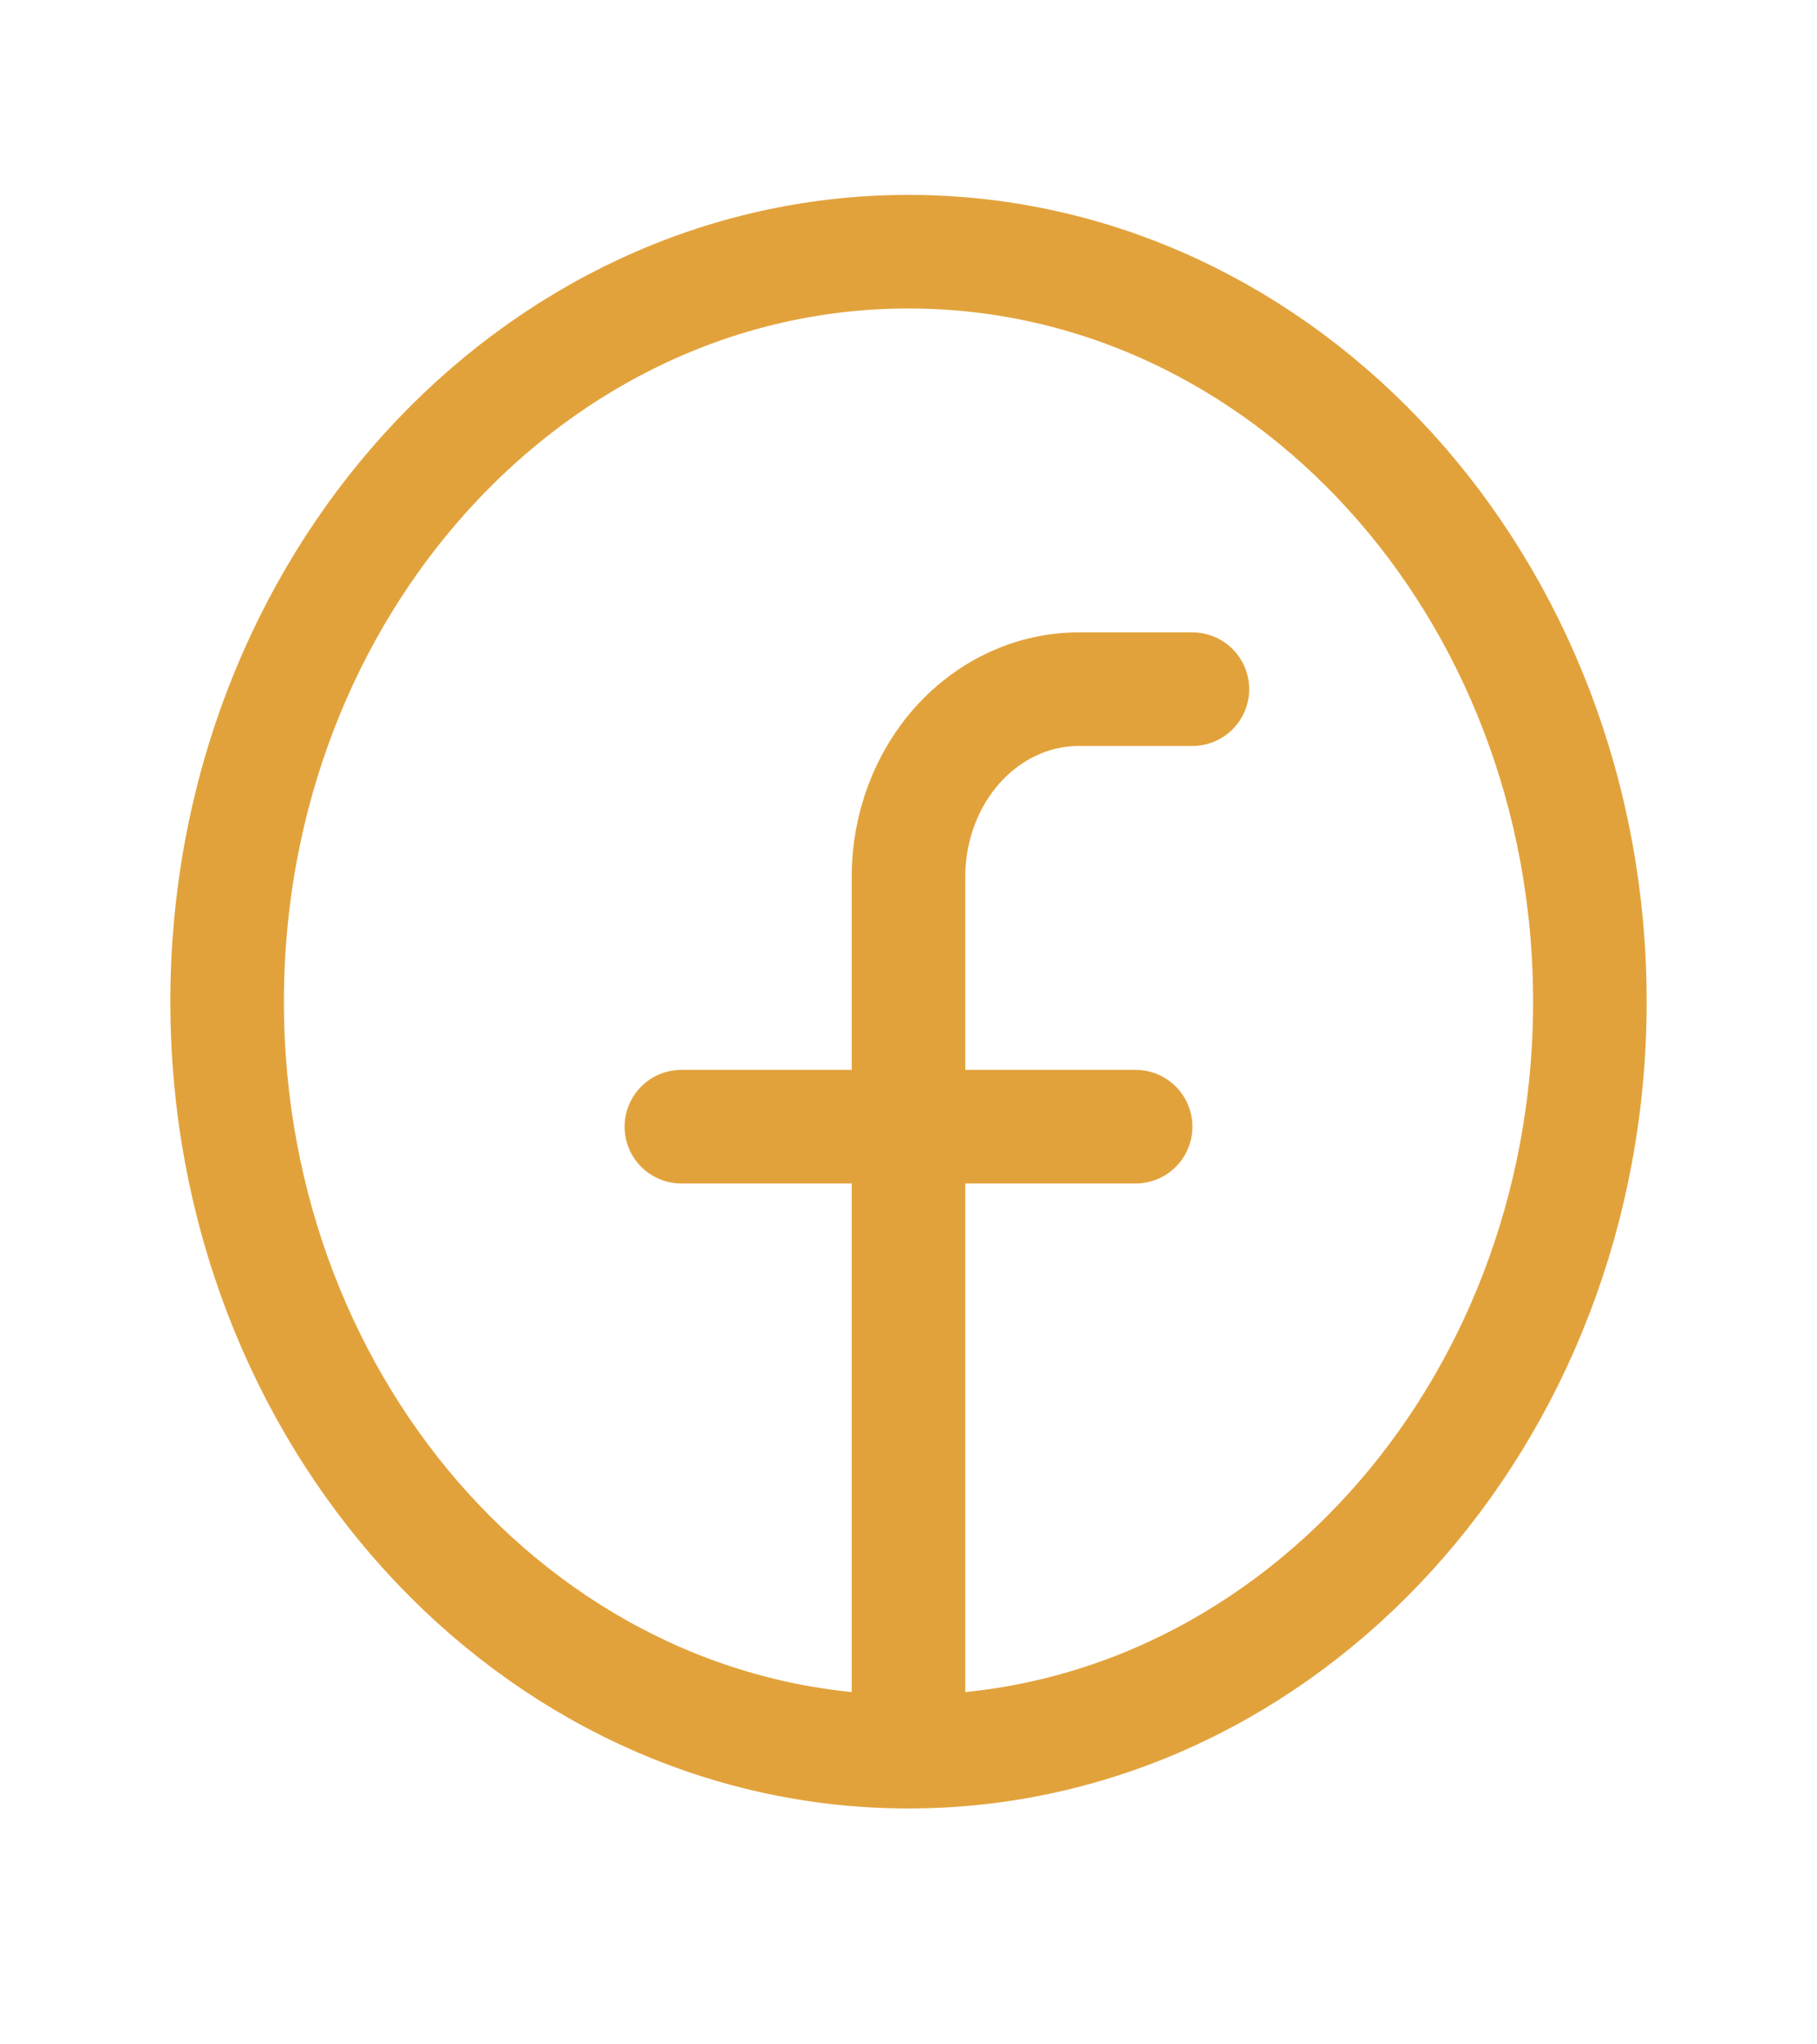 <svg width="32" height="36" viewBox="0 0 32 36" fill="none" xmlns="http://www.w3.org/2000/svg">
<path d="M16 30.846C22.627 30.846 28 24.933 28 17.639C28 10.345 22.627 4.432 16 4.432C9.373 4.432 4 10.345 4 17.639C4 24.933 9.373 30.846 16 30.846Z" stroke="#E2A23B" stroke-width="2" stroke-linecap="round" stroke-linejoin="round"/>
<path d="M21 12.136H19C18.204 12.136 17.441 12.484 16.879 13.103C16.316 13.722 16 14.562 16 15.438V30.846" stroke="#E2A23B" stroke-width="2" stroke-linecap="round" stroke-linejoin="round"/>
<path d="M12 19.84H20" stroke="#E2A23B" stroke-width="2" stroke-linecap="round" stroke-linejoin="round"/>
</svg>
